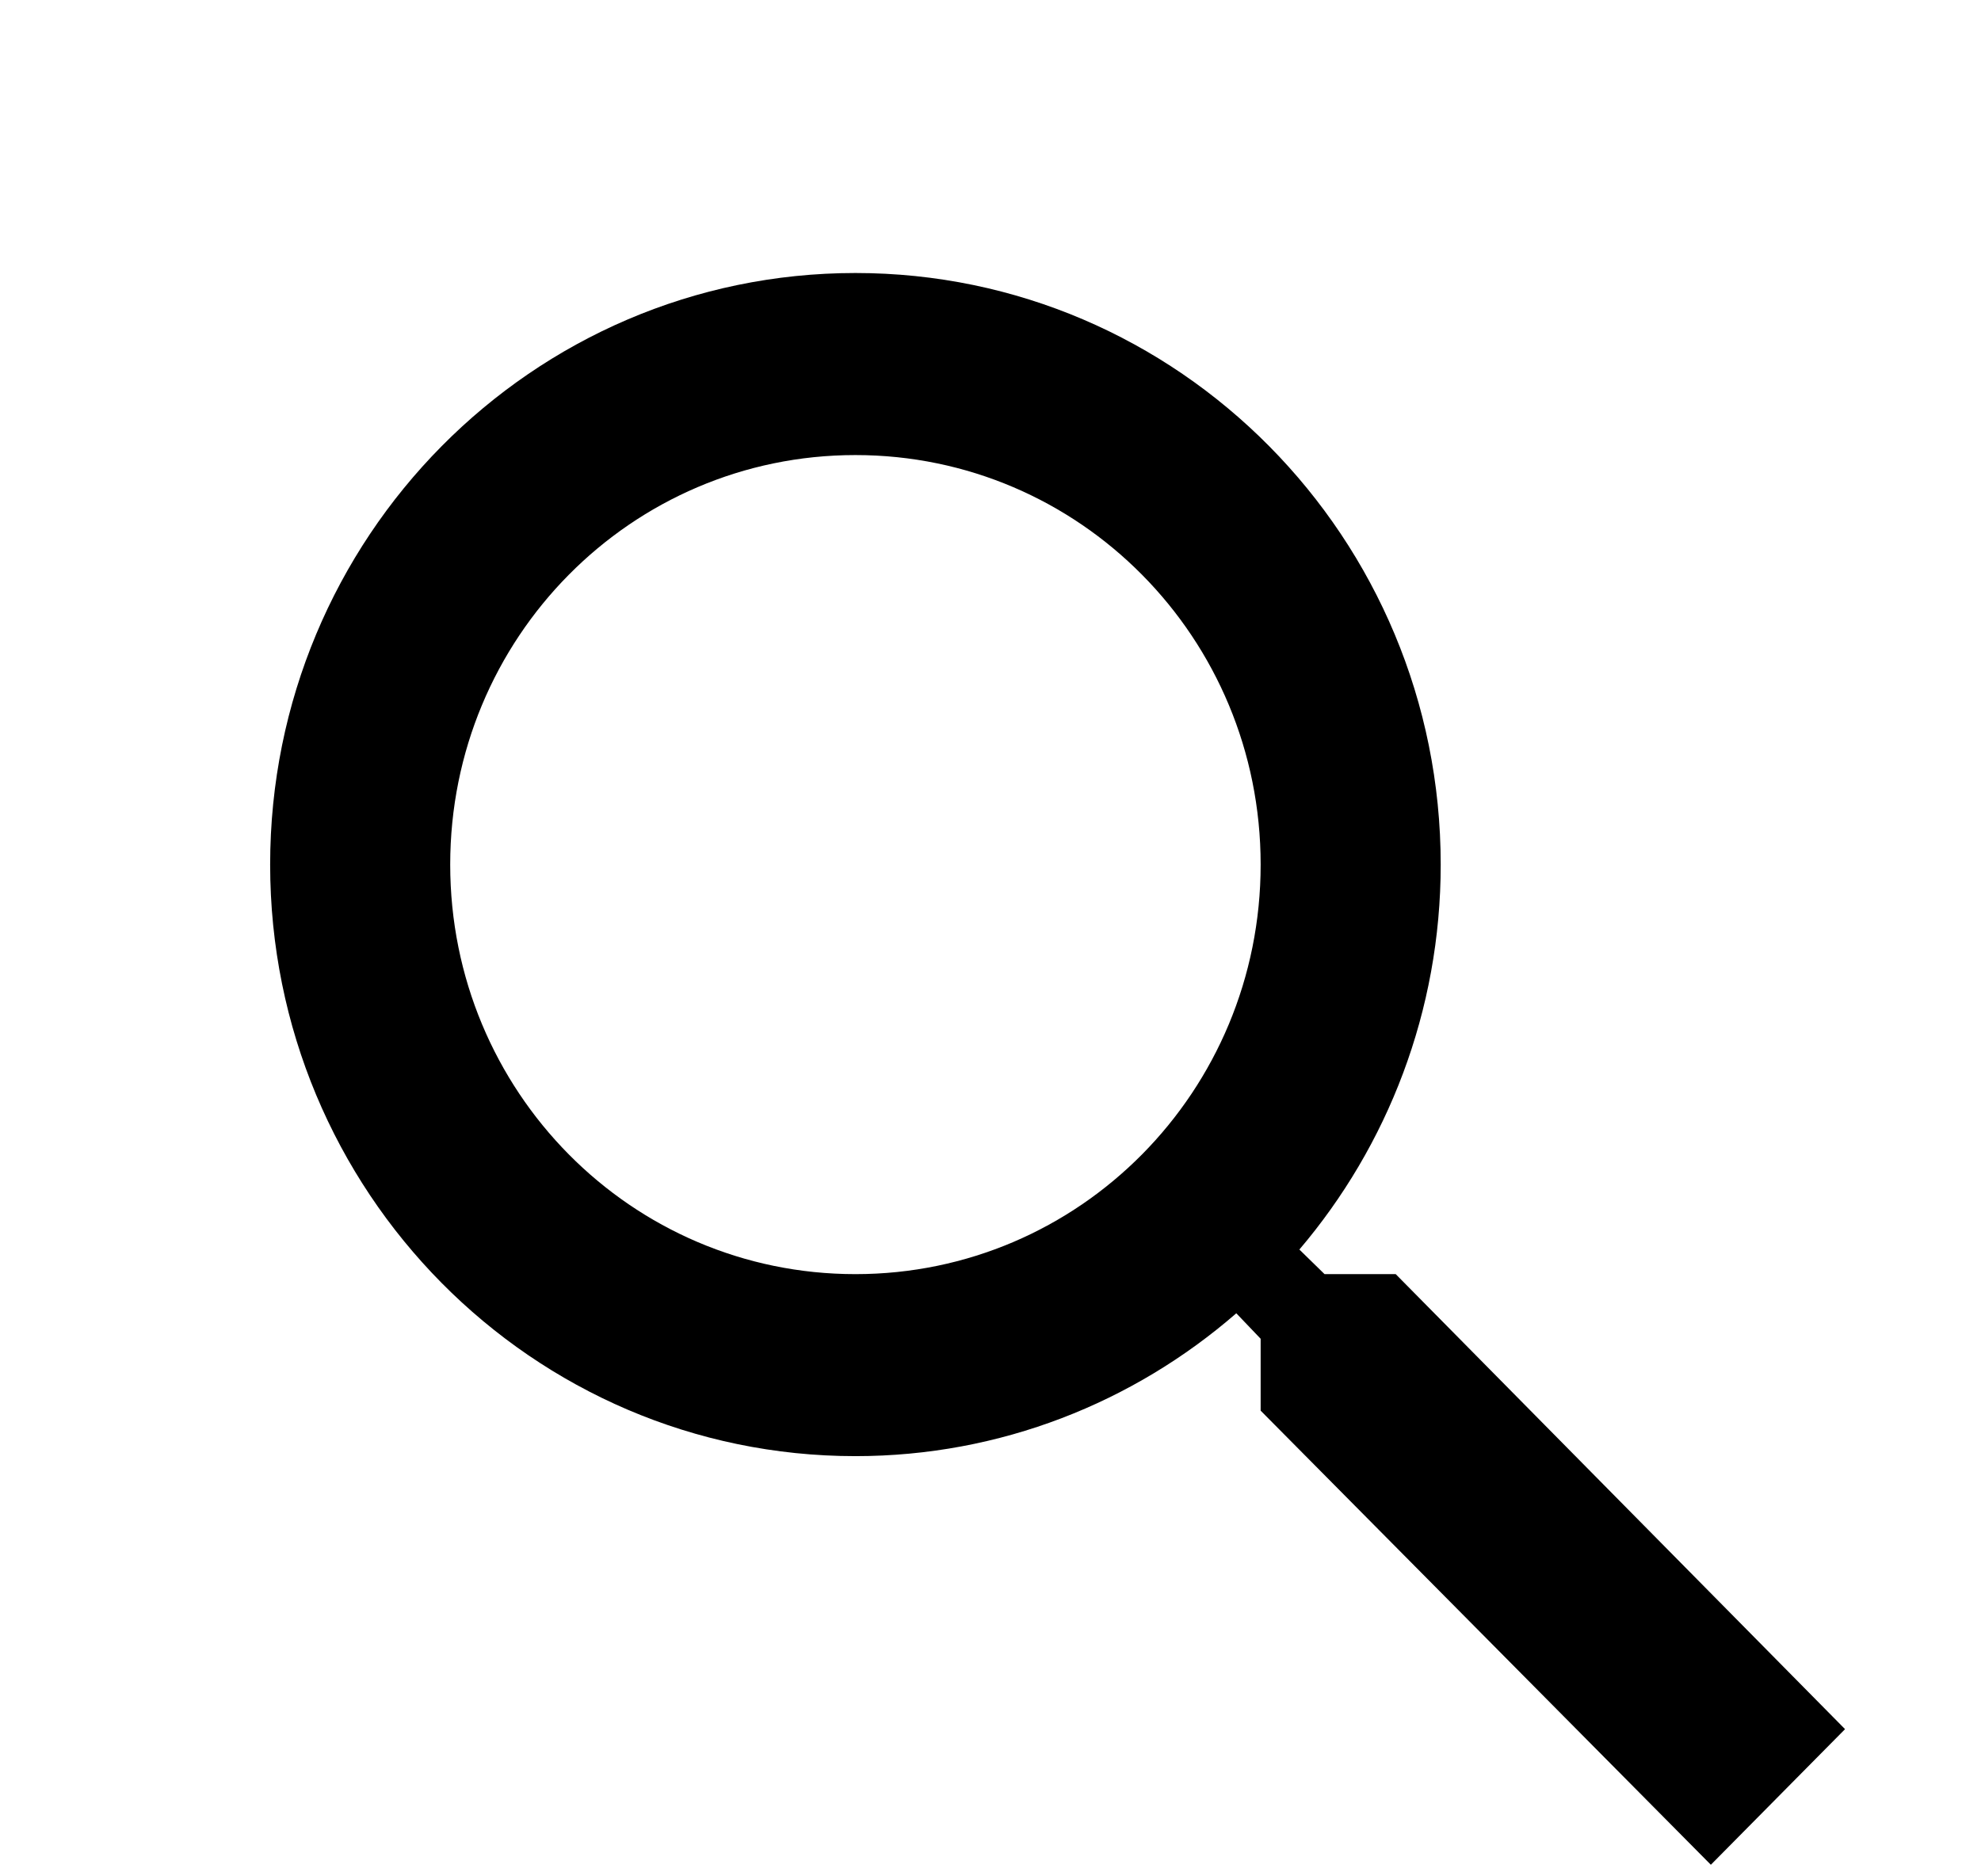 <svg width="38" height="36" viewBox="0 0 38 36" fill="none" xmlns="http://www.w3.org/2000/svg">
<path d="M26.773 24.446H25.408L24.925 23.974C26.617 21.984 27.636 19.399 27.636 16.588C27.636 10.32 22.61 5.238 16.409 5.238C10.208 5.238 5.182 10.32 5.182 16.588C5.182 22.857 10.208 27.938 16.409 27.938C19.19 27.938 21.746 26.908 23.715 25.197L24.182 25.686V27.065L32.818 35.778L35.392 33.176L26.773 24.446ZM16.409 24.446C12.108 24.446 8.636 20.936 8.636 16.588C8.636 12.24 12.108 8.731 16.409 8.731C20.71 8.731 24.182 12.24 24.182 16.588C24.182 20.936 20.71 24.446 16.409 24.446Z" fill="black"/>
</svg>
